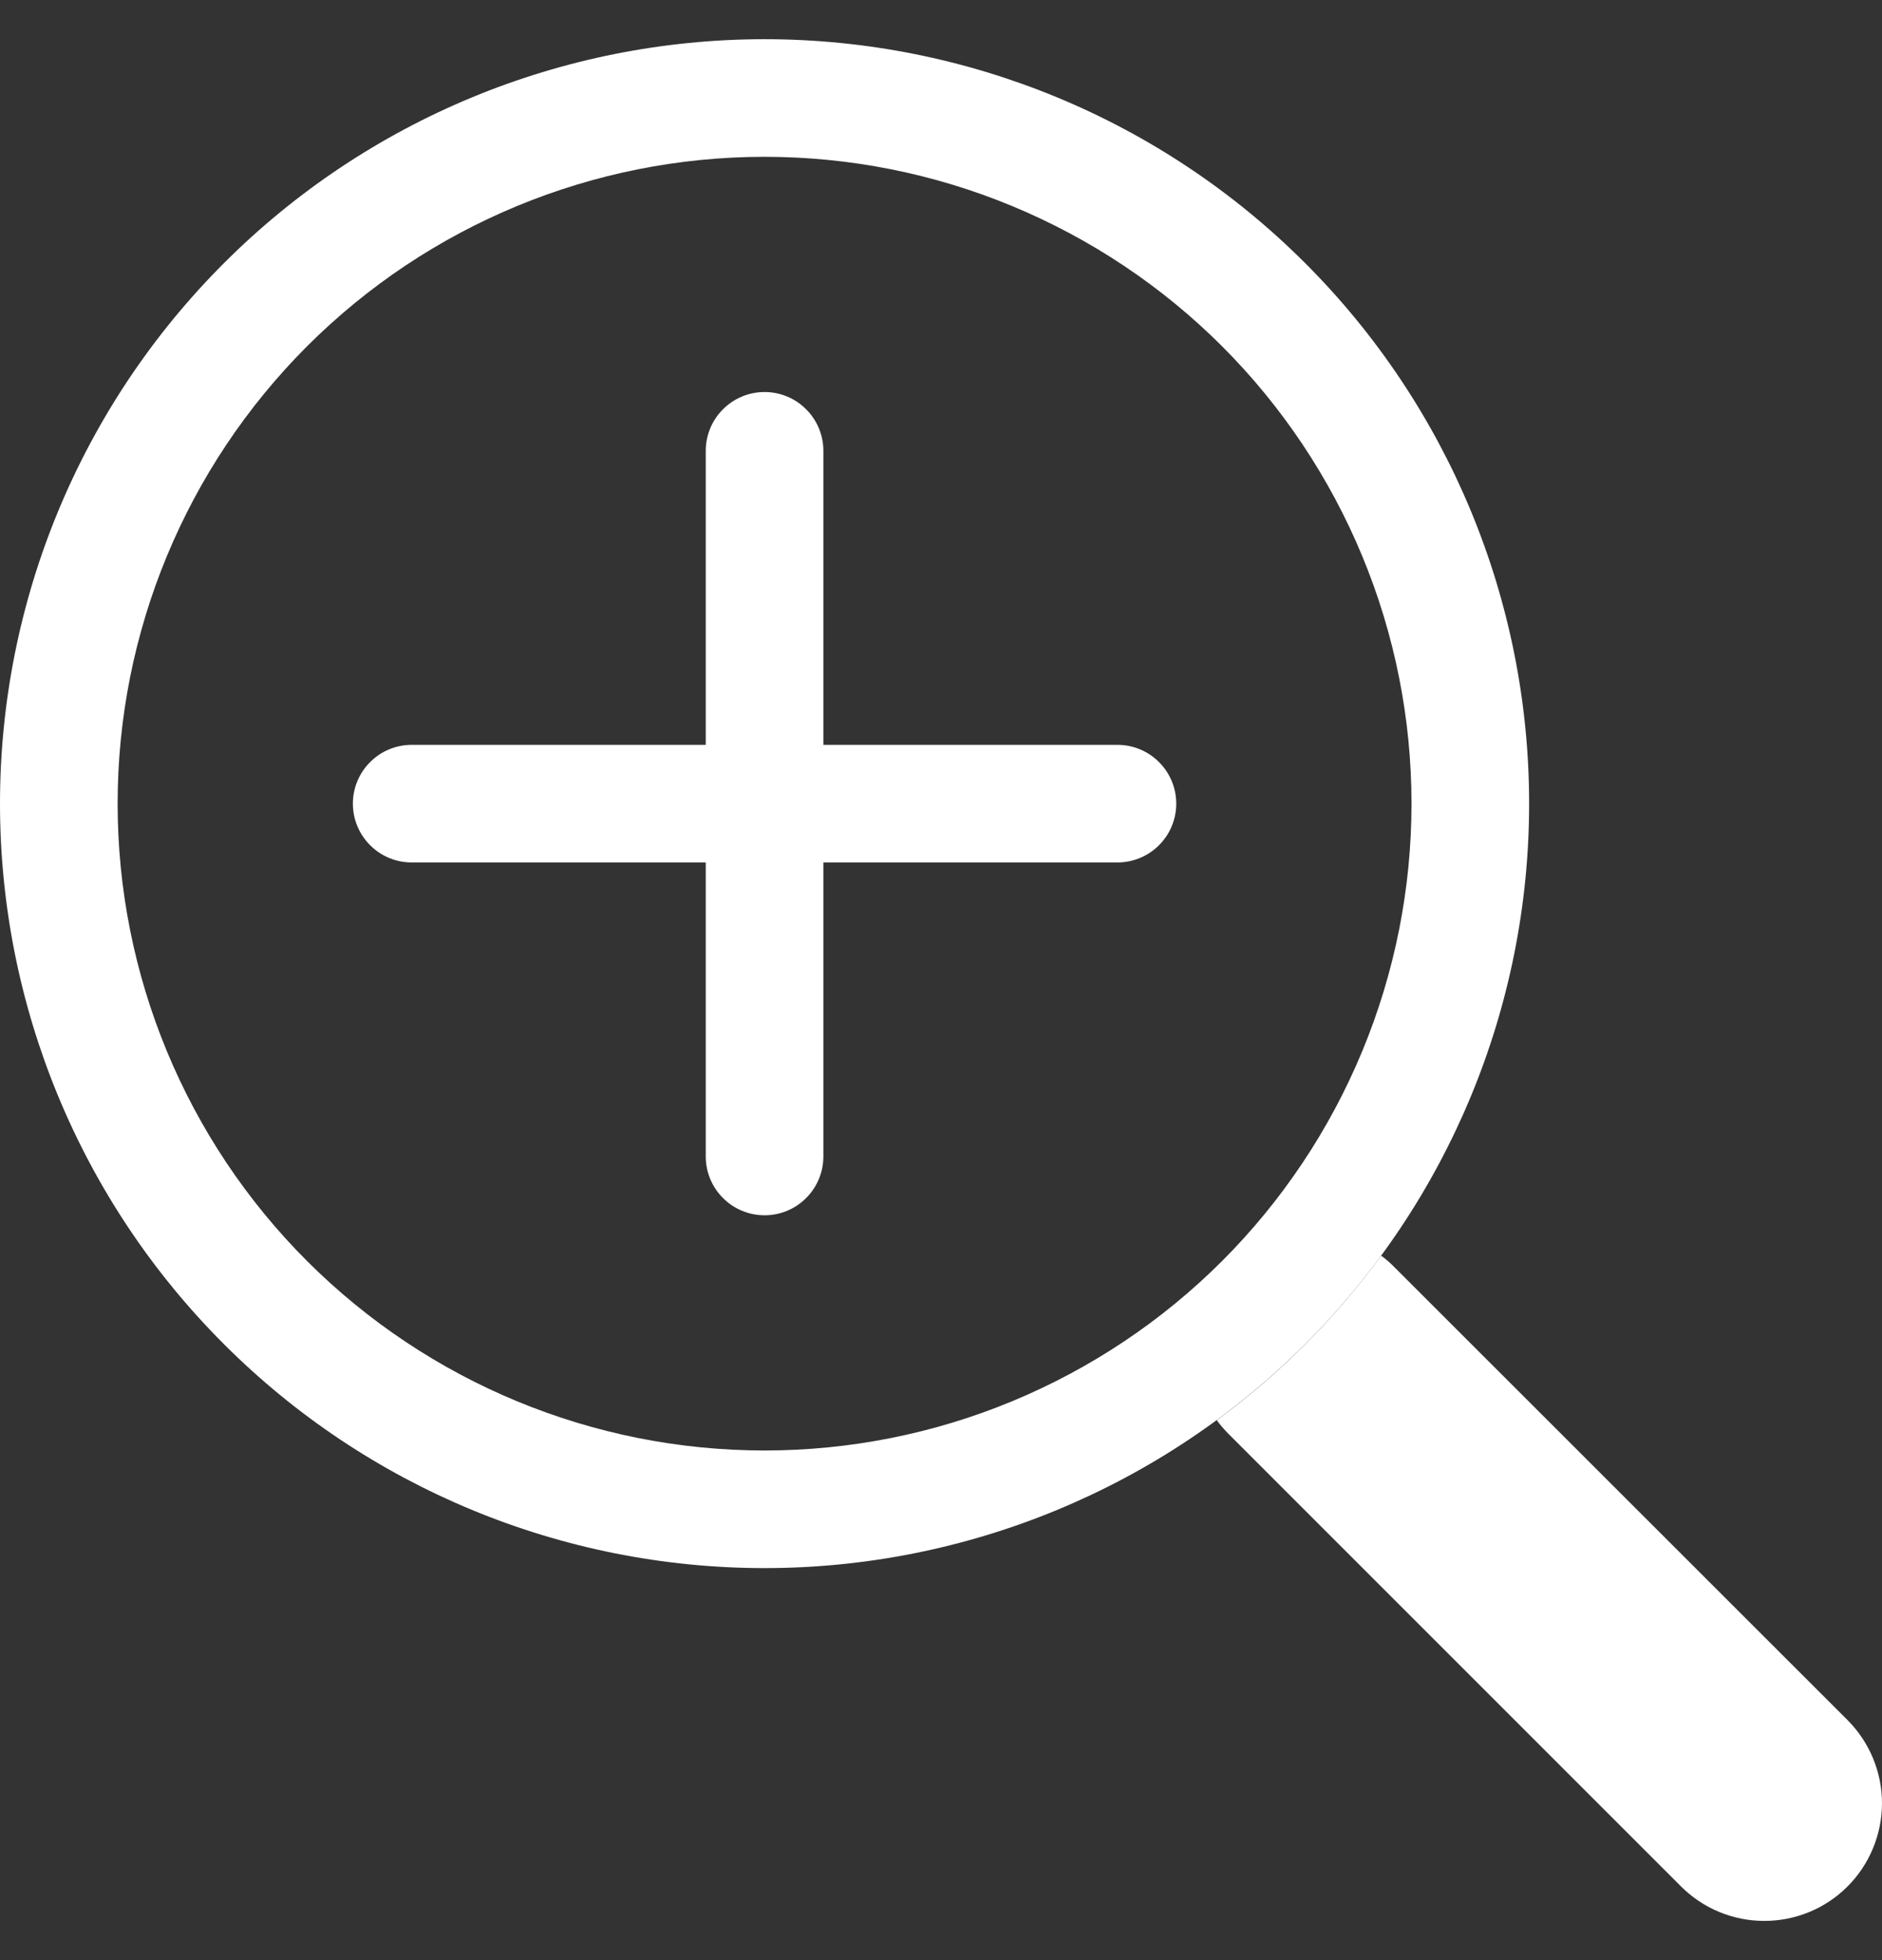 <svg width="24" height="25" viewBox="0 0 24 25" fill="none" xmlns="http://www.w3.org/2000/svg">
<rect x="0" y="0" width="24" height="25" fill="#333333" stroke="none"/>
<g clip-path="url(#clip0_1_2)">
<path fill-rule="evenodd" clip-rule="evenodd" d="M9.75 18.5C10.833 18.5 11.906 18.287 12.907 17.872C13.908 17.457 14.818 16.85 15.584 16.084C16.35 15.318 16.957 14.408 17.372 13.407C17.787 12.406 18 11.333 18 10.25C18 9.167 17.787 8.094 17.372 7.093C16.957 6.092 16.35 5.182 15.584 4.416C14.818 3.65 13.908 3.043 12.907 2.628C11.906 2.213 10.833 2 9.75 2C7.562 2 5.464 2.869 3.916 4.416C2.369 5.964 1.5 8.062 1.5 10.25C1.5 12.438 2.369 14.537 3.916 16.084C5.464 17.631 7.562 18.5 9.75 18.5ZM19.5 10.25C19.5 12.836 18.473 15.316 16.644 17.144C14.816 18.973 12.336 20 9.75 20C7.164 20 4.684 18.973 2.856 17.144C1.027 15.316 0 12.836 0 10.25C0 7.664 1.027 5.184 2.856 3.356C4.684 1.527 7.164 0.5 9.75 0.5C12.336 0.5 14.816 1.527 16.644 3.356C18.473 5.184 19.5 7.664 19.5 10.25Z" fill="white"/>
<path d="M15.516 18.113C15.56 18.173 15.609 18.23 15.663 18.285L21.438 24.061C21.719 24.342 22.101 24.5 22.499 24.5C22.897 24.5 23.278 24.343 23.56 24.061C23.841 23.78 23.999 23.398 24 23C24 22.603 23.842 22.221 23.561 21.939L17.785 16.165C17.732 16.11 17.674 16.06 17.613 16.015C17.025 16.817 16.318 17.526 15.516 18.114V18.113Z" fill="white"/>
<path fill-rule="evenodd" clip-rule="evenodd" d="M9.75 5C9.949 5 10.14 5.079 10.28 5.22C10.421 5.36 10.5 5.551 10.5 5.75V9.5H14.25C14.449 9.5 14.64 9.579 14.78 9.72C14.921 9.86 15 10.051 15 10.25C15 10.449 14.921 10.64 14.78 10.78C14.64 10.921 14.449 11 14.25 11H10.5V14.75C10.5 14.949 10.421 15.14 10.28 15.28C10.14 15.421 9.949 15.5 9.75 15.5C9.551 15.5 9.36 15.421 9.22 15.28C9.079 15.14 9 14.949 9 14.75V11H5.25C5.051 11 4.86 10.921 4.72 10.78C4.579 10.64 4.5 10.449 4.5 10.25C4.5 10.051 4.579 9.86 4.72 9.72C4.86 9.579 5.051 9.5 5.25 9.5H9V5.75C9 5.551 9.079 5.36 9.22 5.22C9.36 5.079 9.551 5 9.75 5Z" fill="white"/>
</g>
<defs>
<clipPath id="clip0_1_2">
<rect width="24" height="24" fill="white" transform="translate(0 0.5)"/>
</clipPath>
</defs>
</svg>
